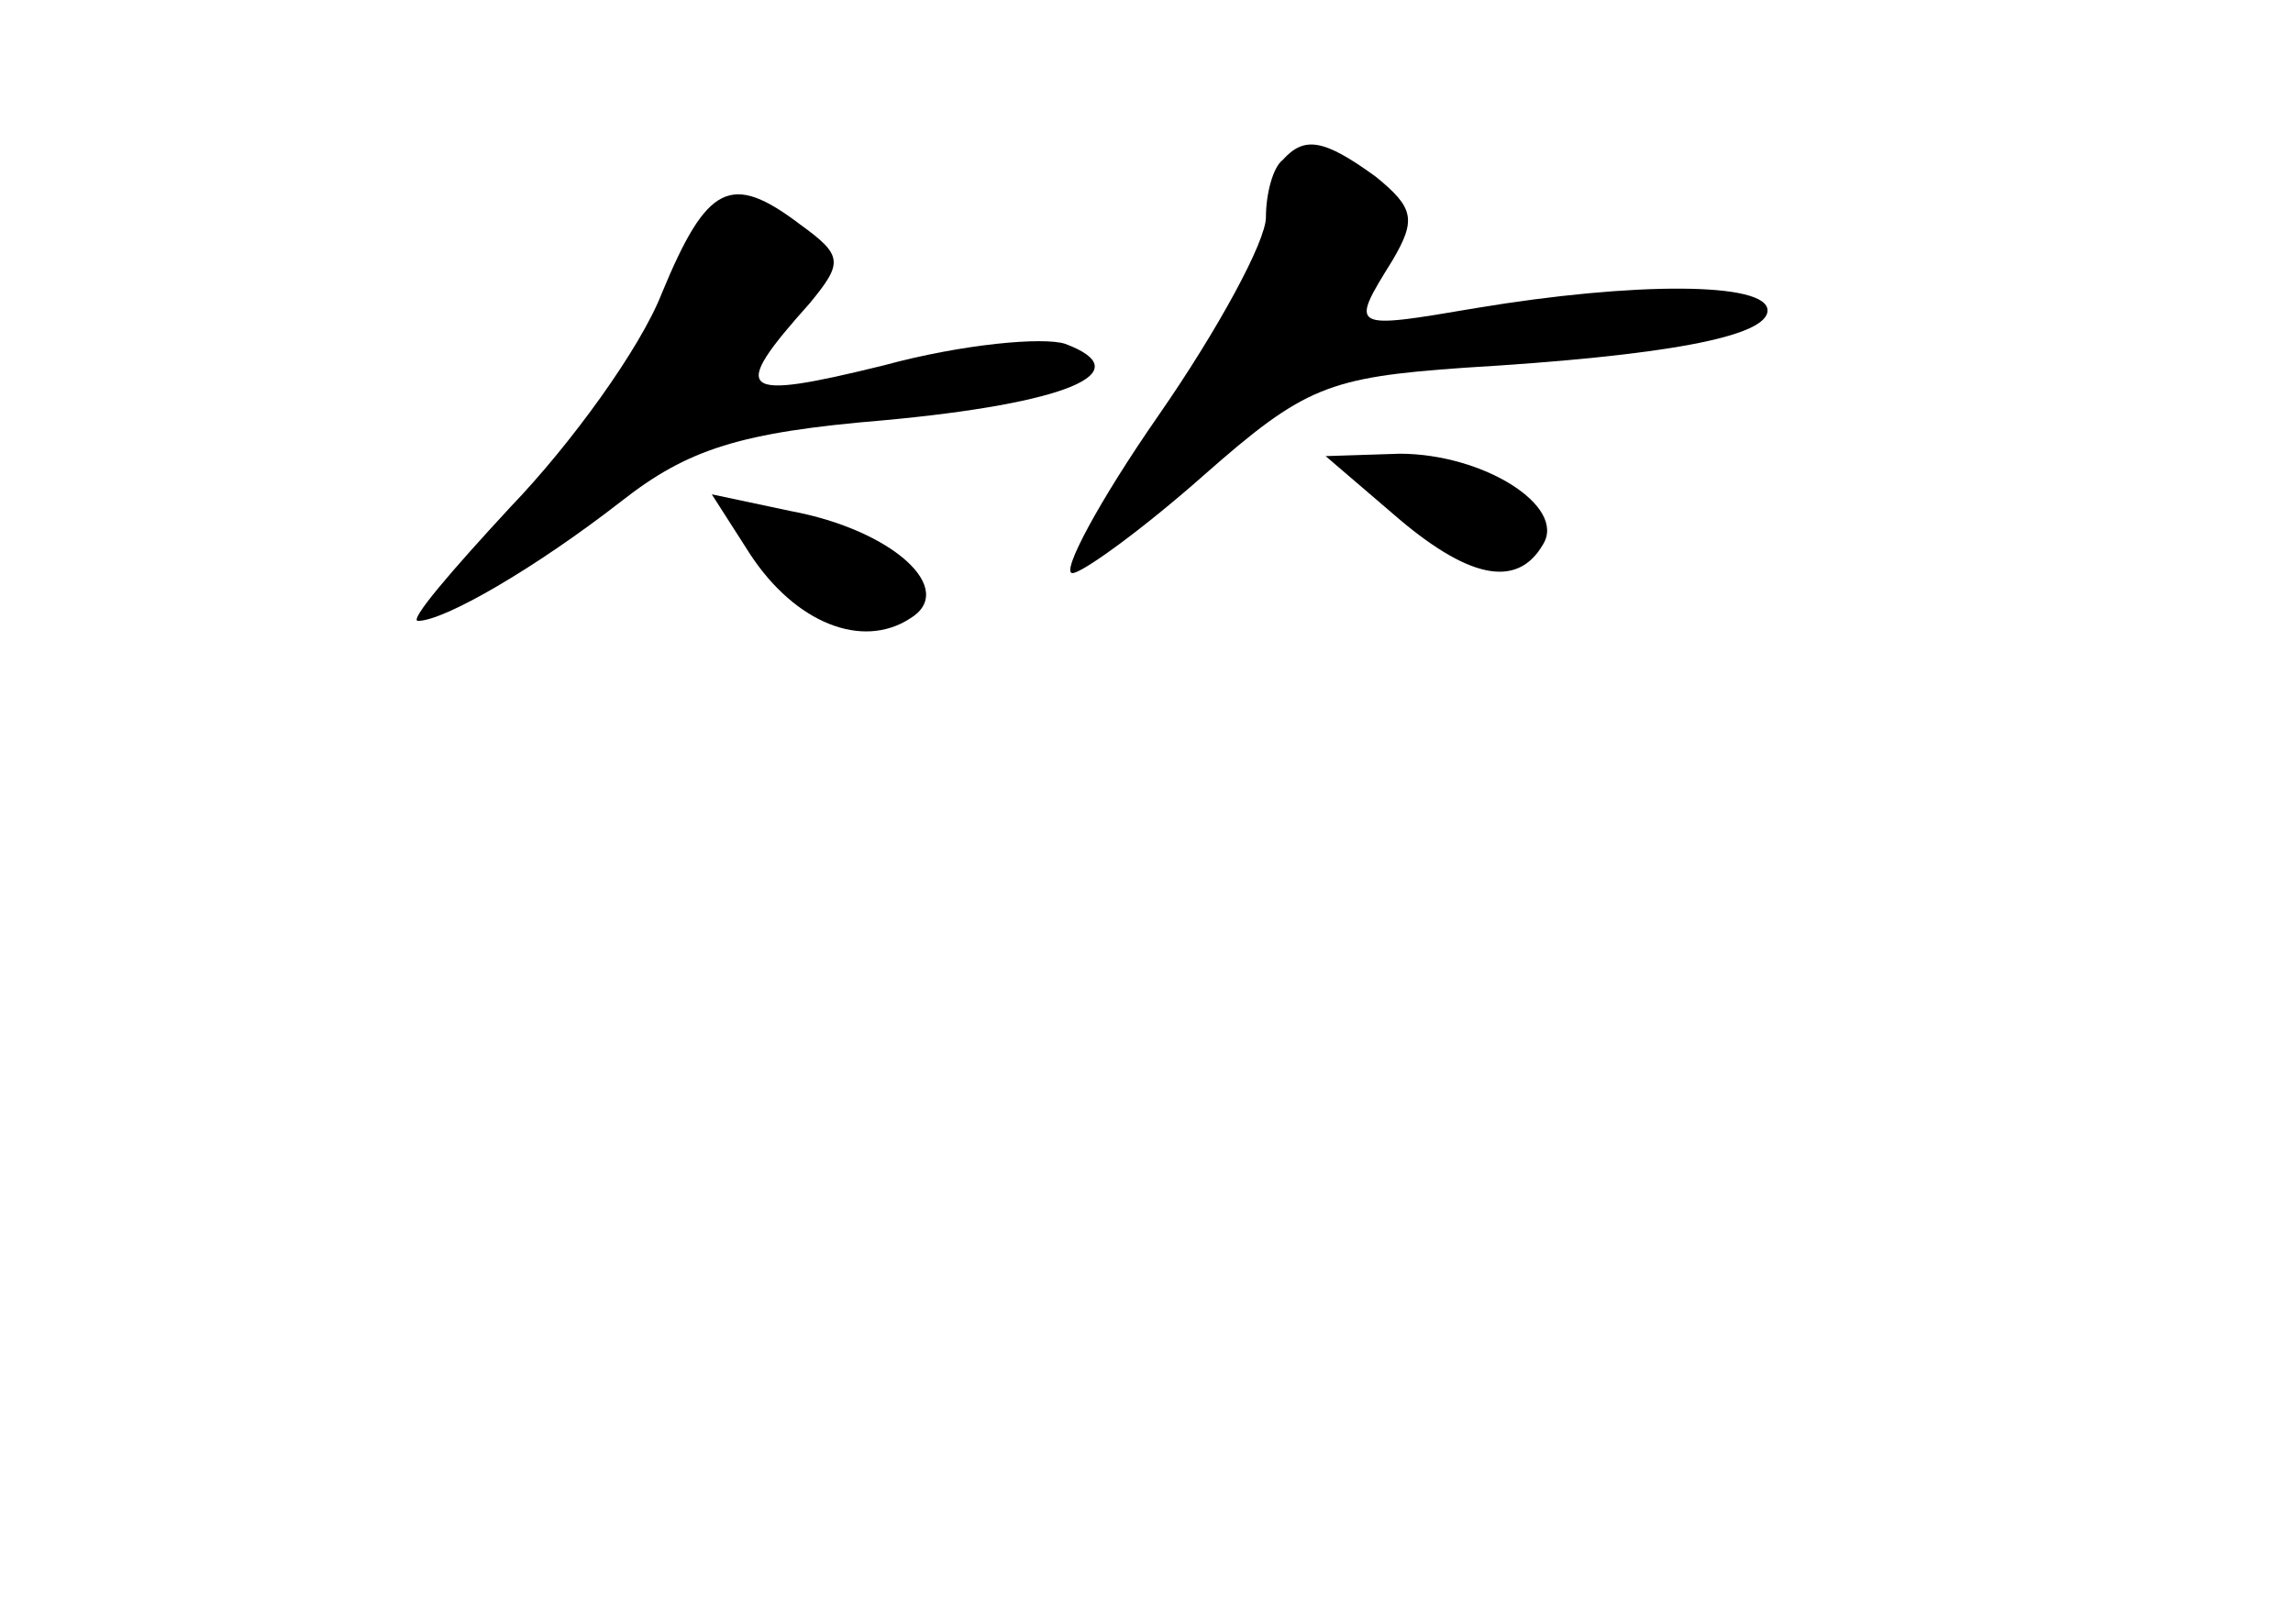 <?xml version="1.0" standalone="no"?>
<!DOCTYPE svg PUBLIC "-//W3C//DTD SVG 20010904//EN"
 "http://www.w3.org/TR/2001/REC-SVG-20010904/DTD/svg10.dtd">
<svg version="1.0" xmlns="http://www.w3.org/2000/svg"
 width="96pt" height="68pt" viewBox="0 0 96 68"
 preserveAspectRatio="xMidYMid meet">
<g transform="translate(0,68) scale(0.1,-0.1)"
fill="#000000" stroke="none">
<path d="M537 613 c-4 -3 -7 -14 -7 -24 0 -10 -20 -47 -45 -83 -25 -36 -41
-66 -36 -66 4 0 29 18 55 41 42 37 52 41 109 45 84 5 127 13 127 24 0 12 -56
12 -122 1 -53 -9 -53 -9 -35 20 10 17 9 22 -7 35 -22 16 -30 17 -39 7z"/>
<path d="M277 557 c-9 -23 -38 -63 -63 -89 -25 -27 -43 -48 -39 -48 11 0 49
22 85 50 28 22 50 29 110 34 76 7 108 20 76 32 -9 3 -43 0 -76 -9 -61 -15 -65
-12 -31 26 14 17 14 20 -4 33 -29 22 -39 17 -58 -29z"/>
<path d="M583 465 c31 -27 52 -32 63 -13 10 16 -25 38 -60 38 l-31 -1 28 -24z"/>
<path d="M314 448 c19 -29 47 -40 67 -27 20 12 -7 37 -50 45 l-33 7 16 -25z"/>
</g>
</svg>
